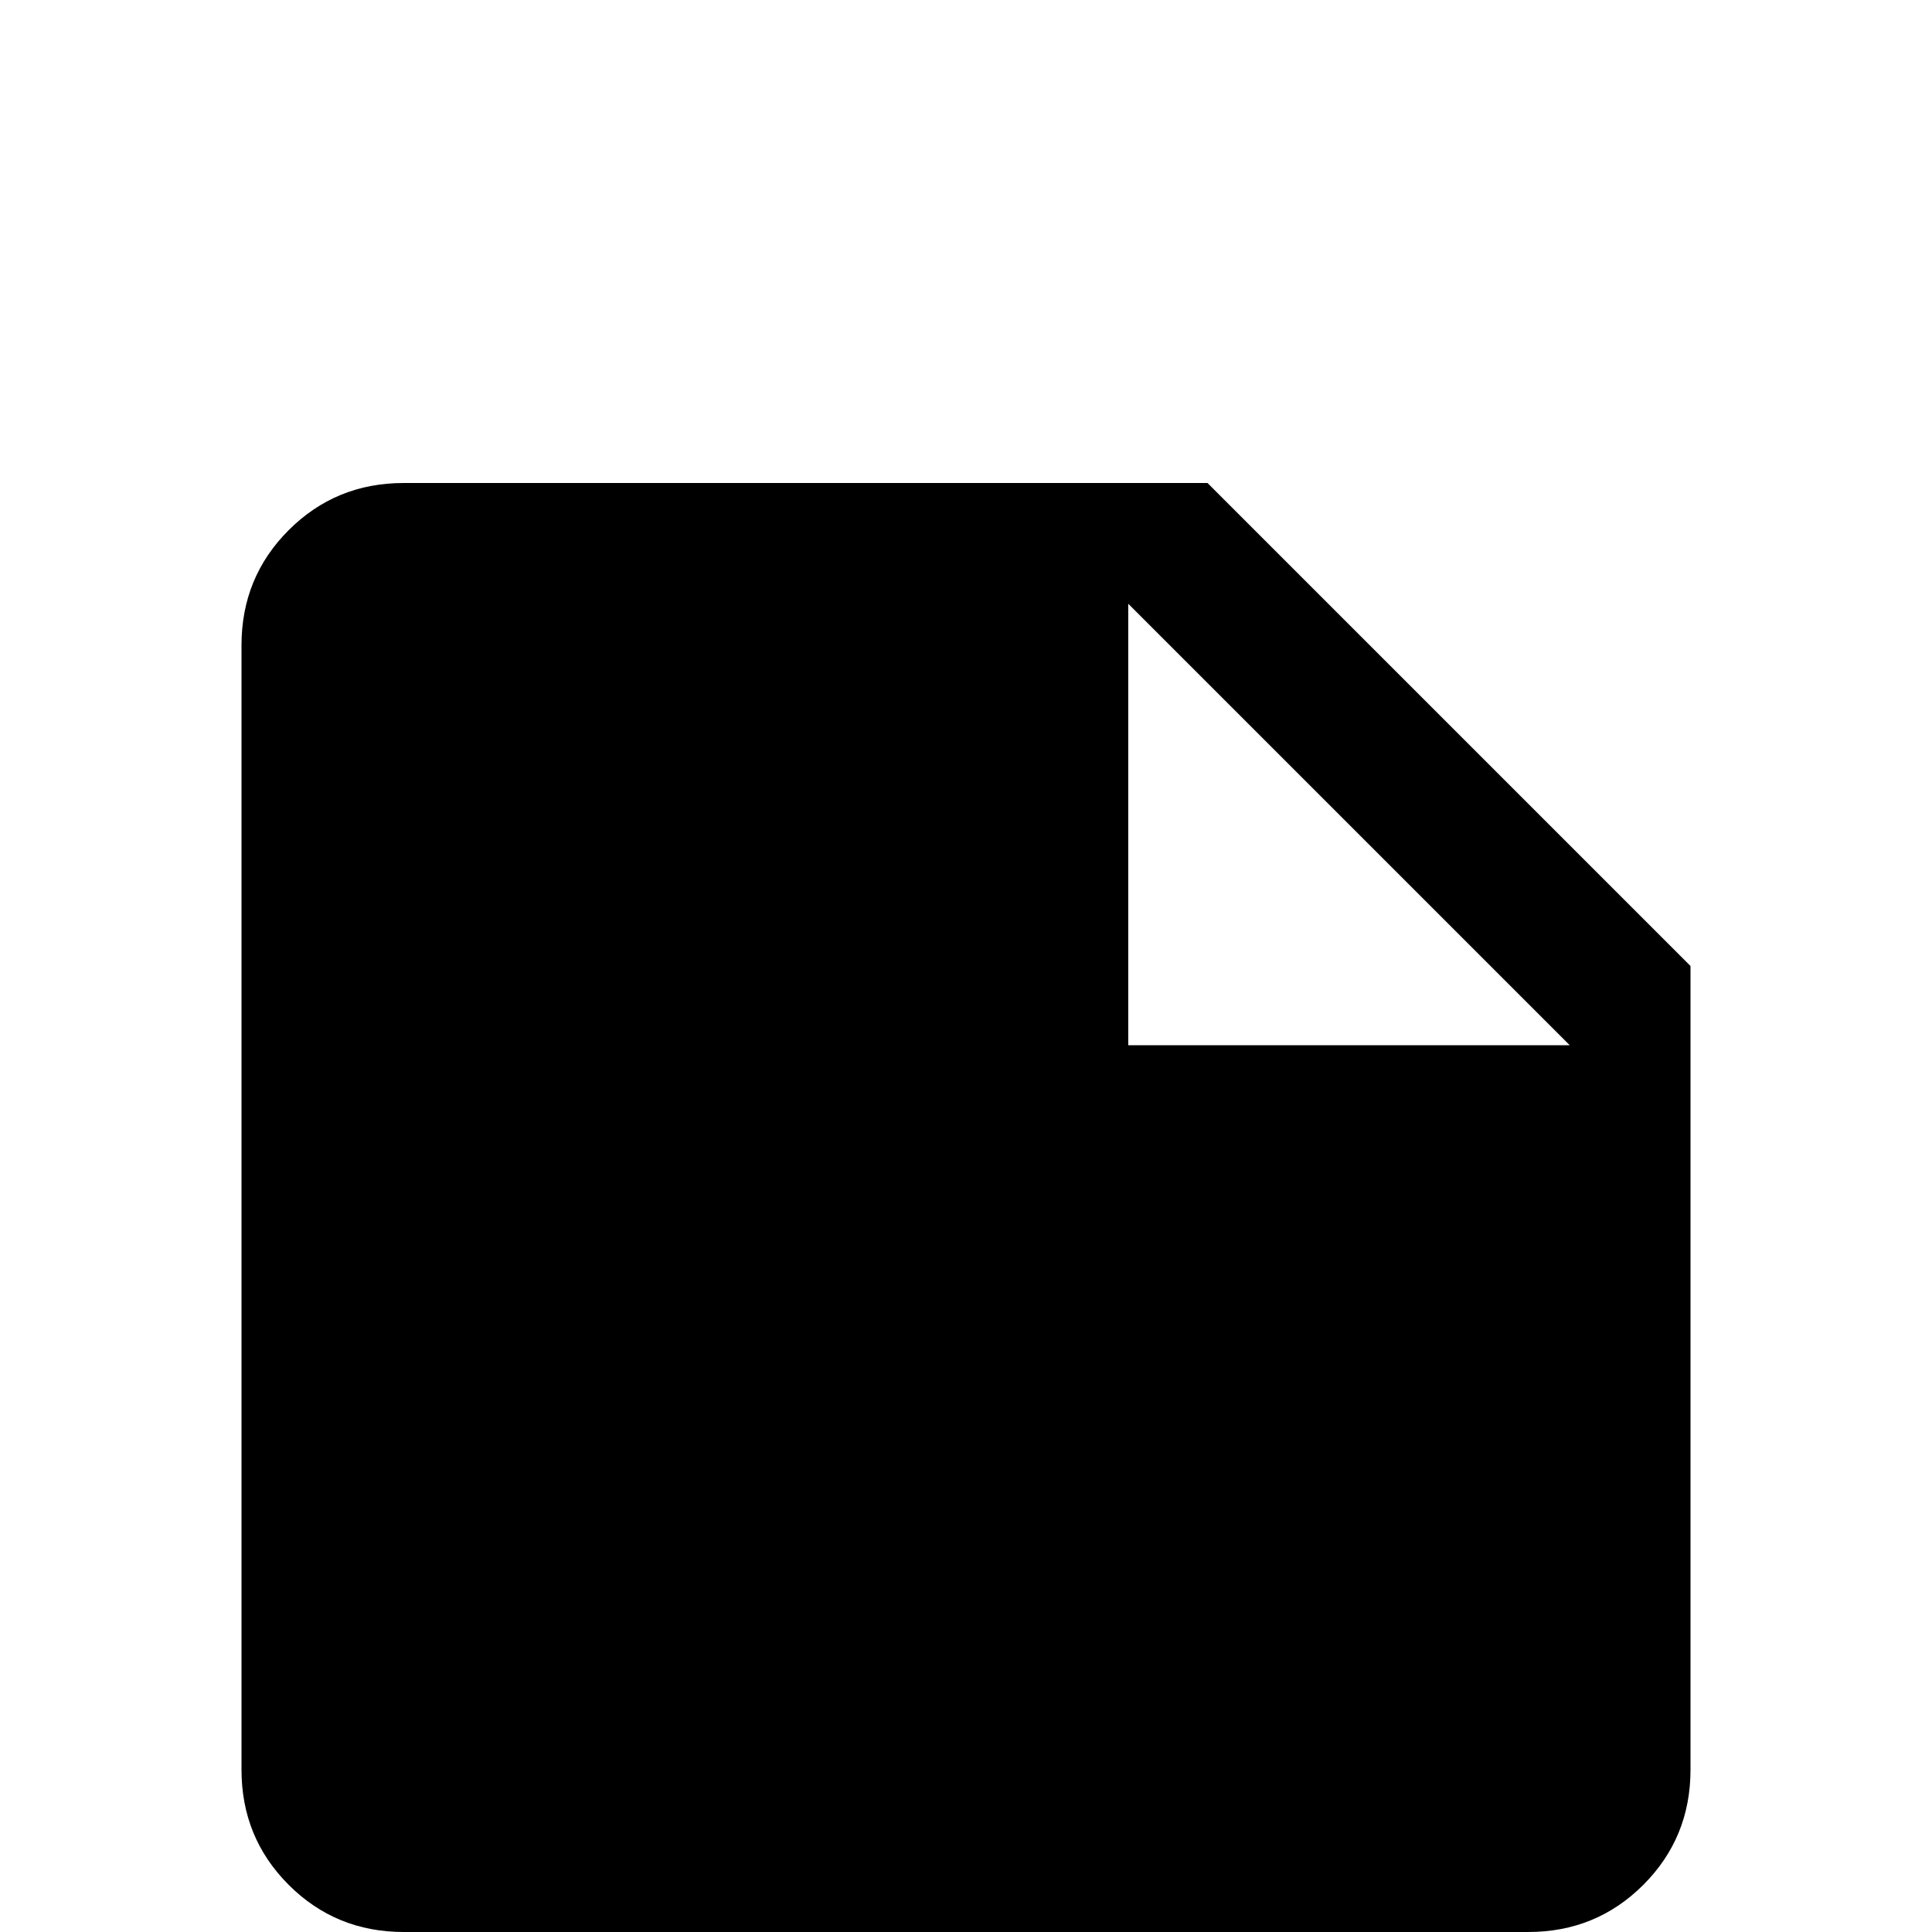 <svg xmlns="http://www.w3.org/2000/svg" viewBox="0 -512 512 512">
	<path fill="#000000" d="M299 -235V-352L416 -235ZM107 -384Q89 -384 76.5 -371.5Q64 -359 64 -341V-43Q64 -25 76.5 -12.5Q89 0 107 0H405Q423 0 435.5 -12.5Q448 -25 448 -43V-256L320 -384Z"/>
</svg>